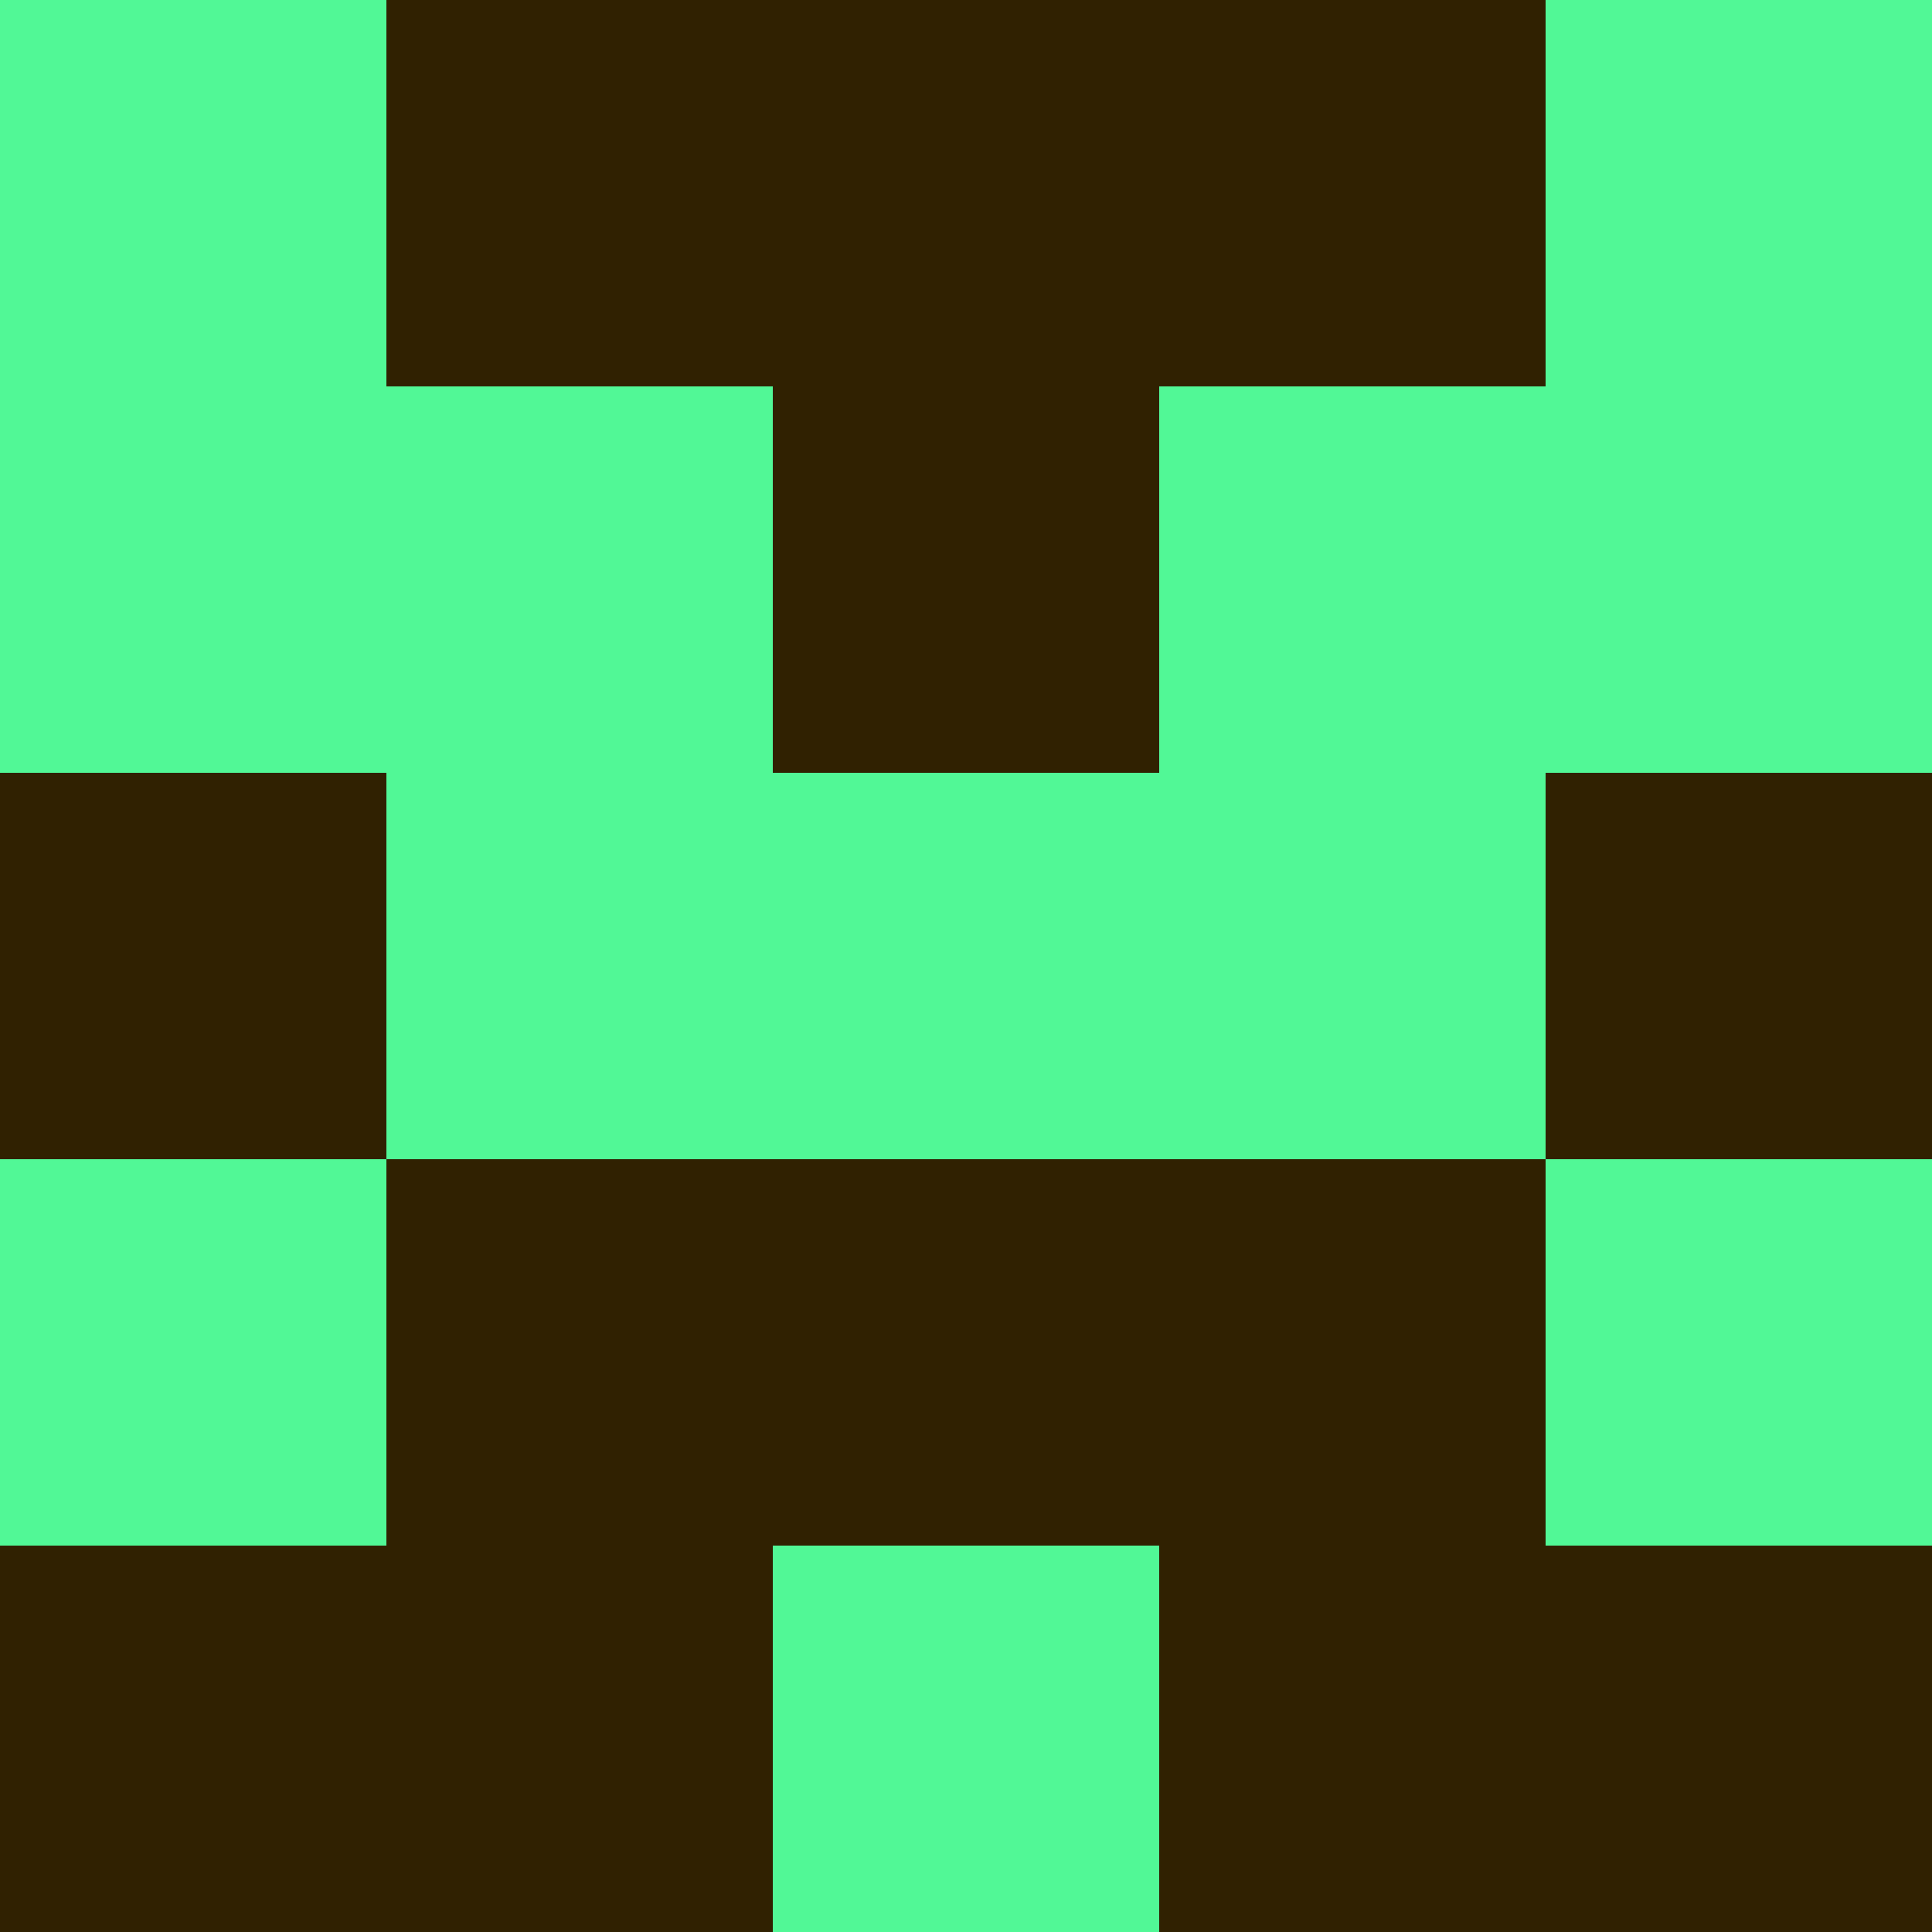 <?xml version="1.0" encoding="utf-8"?>
<!DOCTYPE svg PUBLIC "-//W3C//DTD SVG 20010904//EN"
        "http://www.w3.org/TR/2001/REC-SVG-20010904/DTD/svg10.dtd">

<svg width="400" height="400" viewBox="0 0 5 5"
    xmlns="http://www.w3.org/2000/svg"
    xmlns:xlink="http://www.w3.org/1999/xlink">
            <rect x="0" y="0" width="1" height="1" fill="#51F896" />
        <rect x="0" y="1" width="1" height="1" fill="#51F896" />
        <rect x="0" y="2" width="1" height="1" fill="#302101" />
        <rect x="0" y="3" width="1" height="1" fill="#51F896" />
        <rect x="0" y="4" width="1" height="1" fill="#302101" />
                <rect x="1" y="0" width="1" height="1" fill="#302101" />
        <rect x="1" y="1" width="1" height="1" fill="#51F896" />
        <rect x="1" y="2" width="1" height="1" fill="#51F896" />
        <rect x="1" y="3" width="1" height="1" fill="#302101" />
        <rect x="1" y="4" width="1" height="1" fill="#302101" />
                <rect x="2" y="0" width="1" height="1" fill="#302101" />
        <rect x="2" y="1" width="1" height="1" fill="#302101" />
        <rect x="2" y="2" width="1" height="1" fill="#51F896" />
        <rect x="2" y="3" width="1" height="1" fill="#302101" />
        <rect x="2" y="4" width="1" height="1" fill="#51F896" />
                <rect x="3" y="0" width="1" height="1" fill="#302101" />
        <rect x="3" y="1" width="1" height="1" fill="#51F896" />
        <rect x="3" y="2" width="1" height="1" fill="#51F896" />
        <rect x="3" y="3" width="1" height="1" fill="#302101" />
        <rect x="3" y="4" width="1" height="1" fill="#302101" />
                <rect x="4" y="0" width="1" height="1" fill="#51F896" />
        <rect x="4" y="1" width="1" height="1" fill="#51F896" />
        <rect x="4" y="2" width="1" height="1" fill="#302101" />
        <rect x="4" y="3" width="1" height="1" fill="#51F896" />
        <rect x="4" y="4" width="1" height="1" fill="#302101" />
        
</svg>


